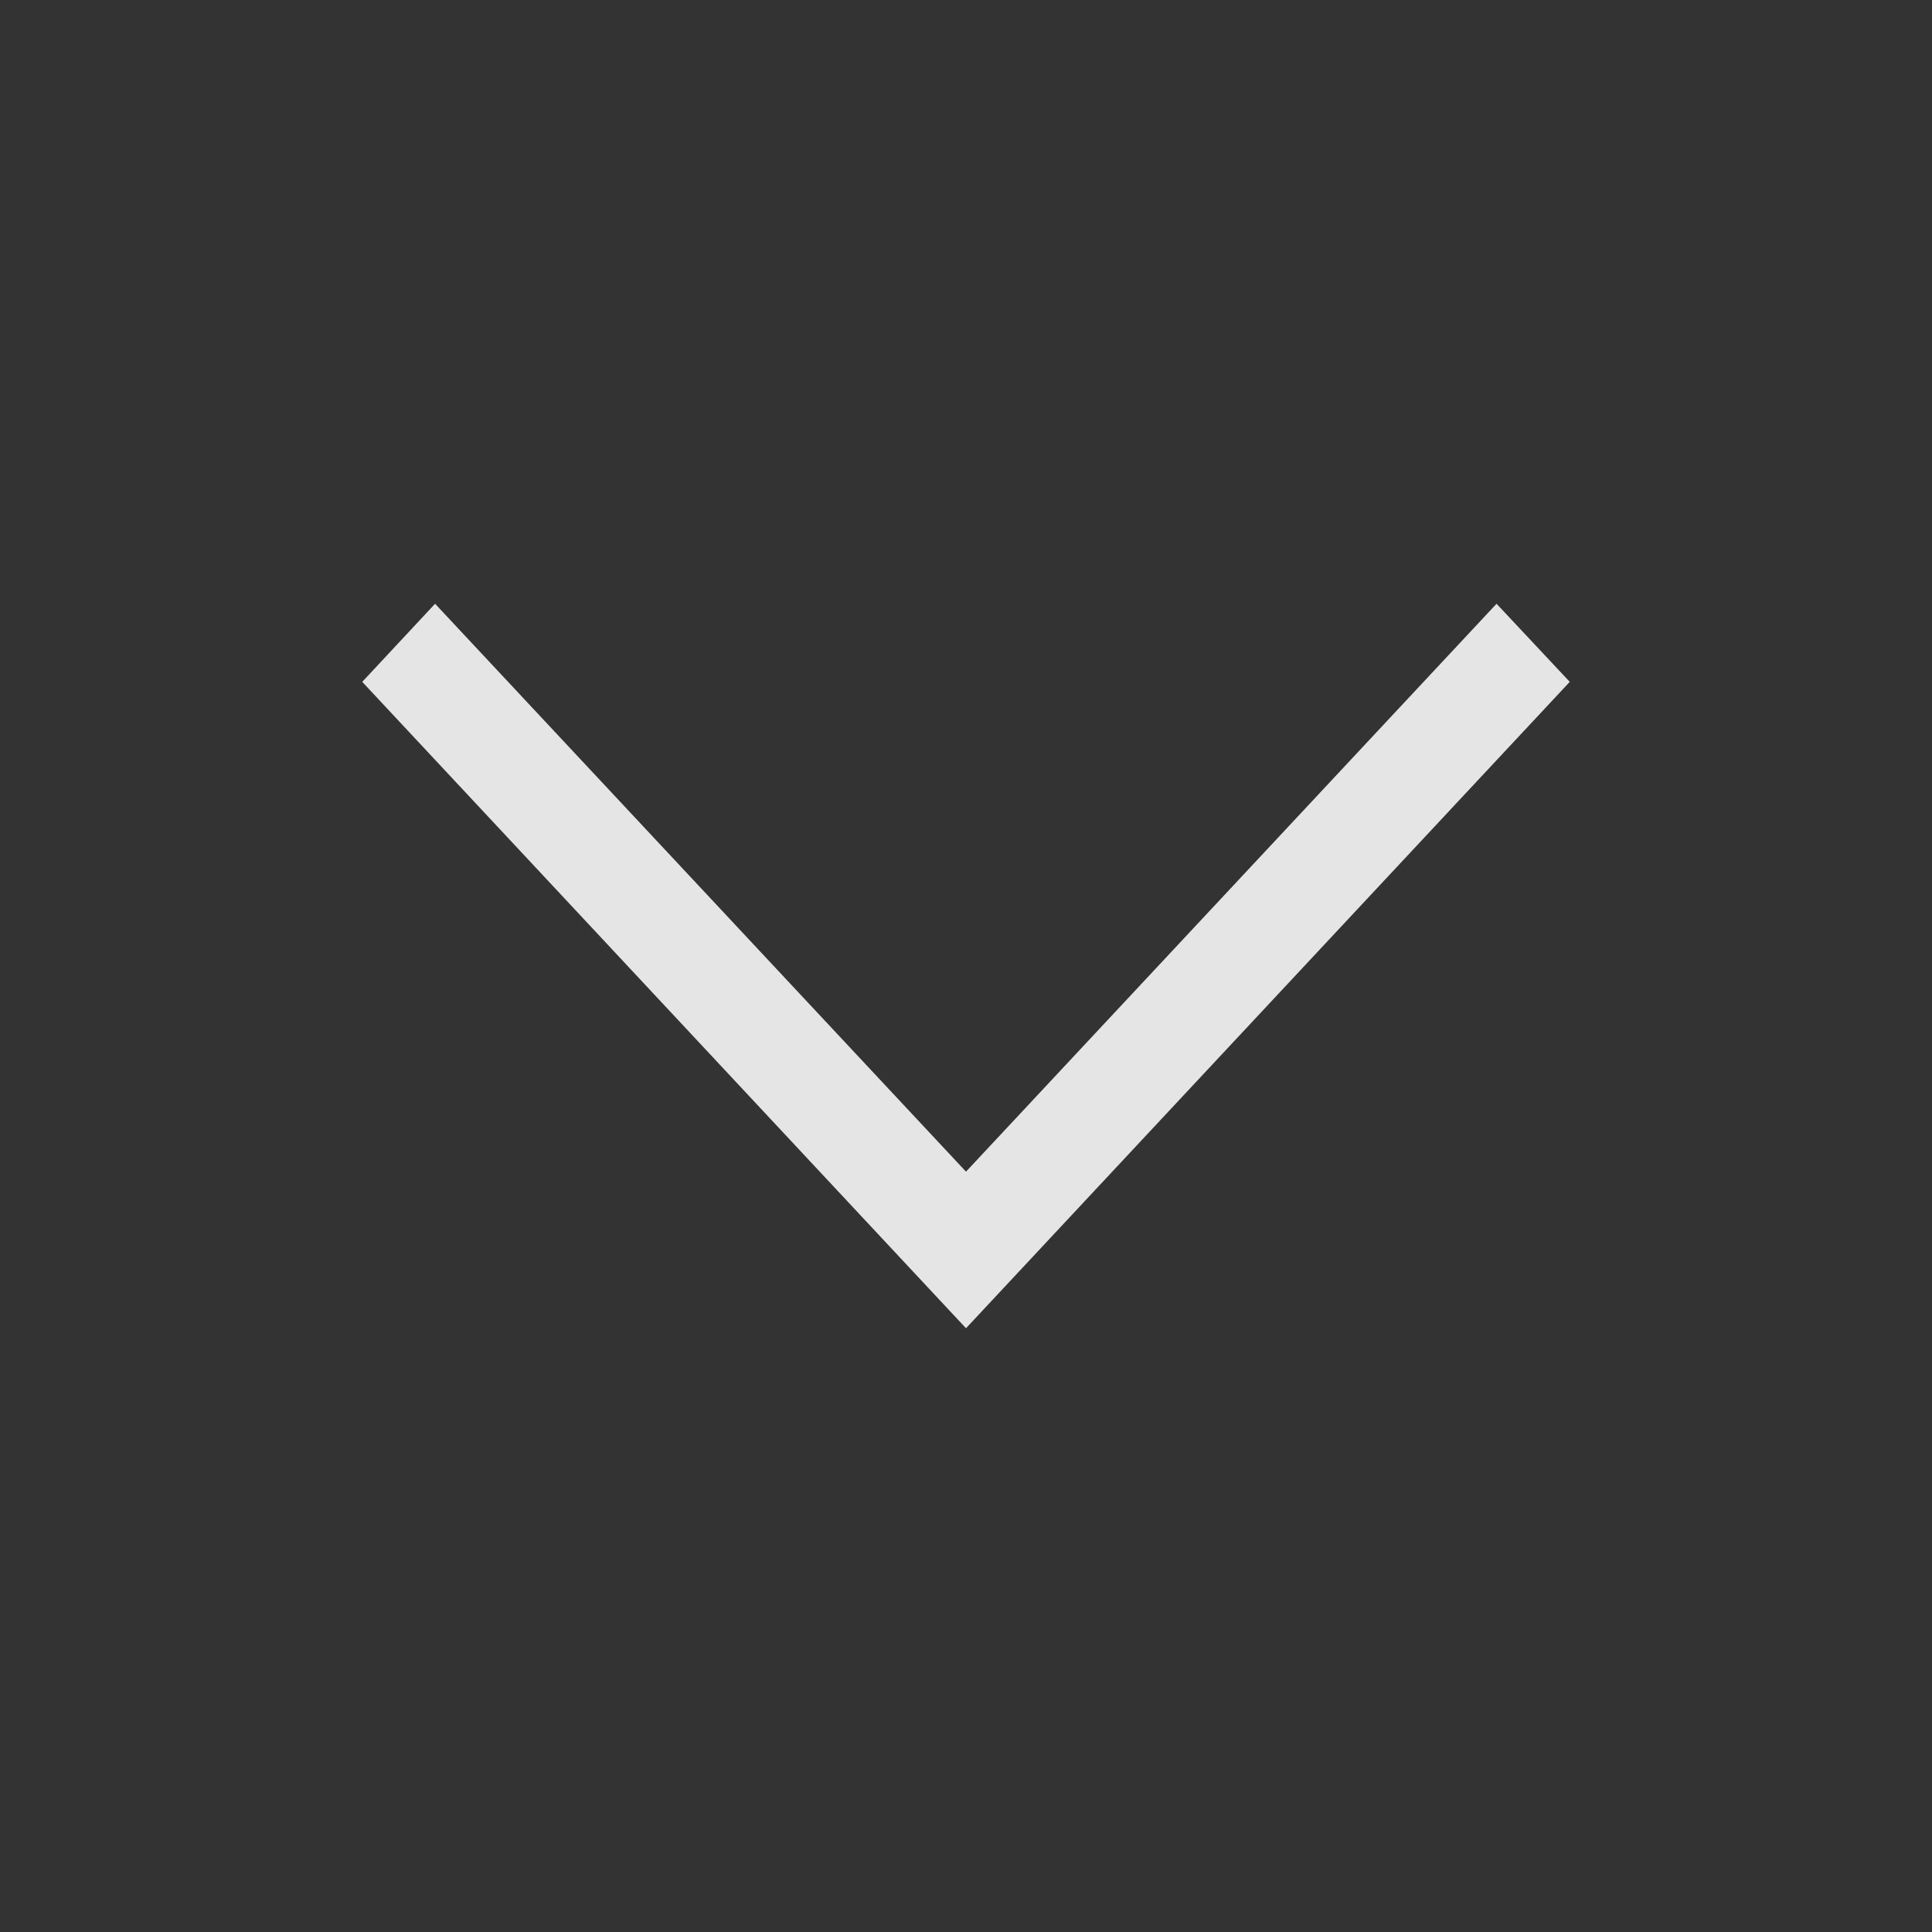 <svg xmlns="http://www.w3.org/2000/svg" width="512" height="512" id="down-arrow">
  <rect width="100%" height="100%" fill="#333333" stroke="none"/>
  <path fill="#FFFFFF" fill-opacity="0.87" d="m396.6 160 19.4 20.7L256 352 96 180.7l19.3-20.7L256 310.5z"></path>
</svg>